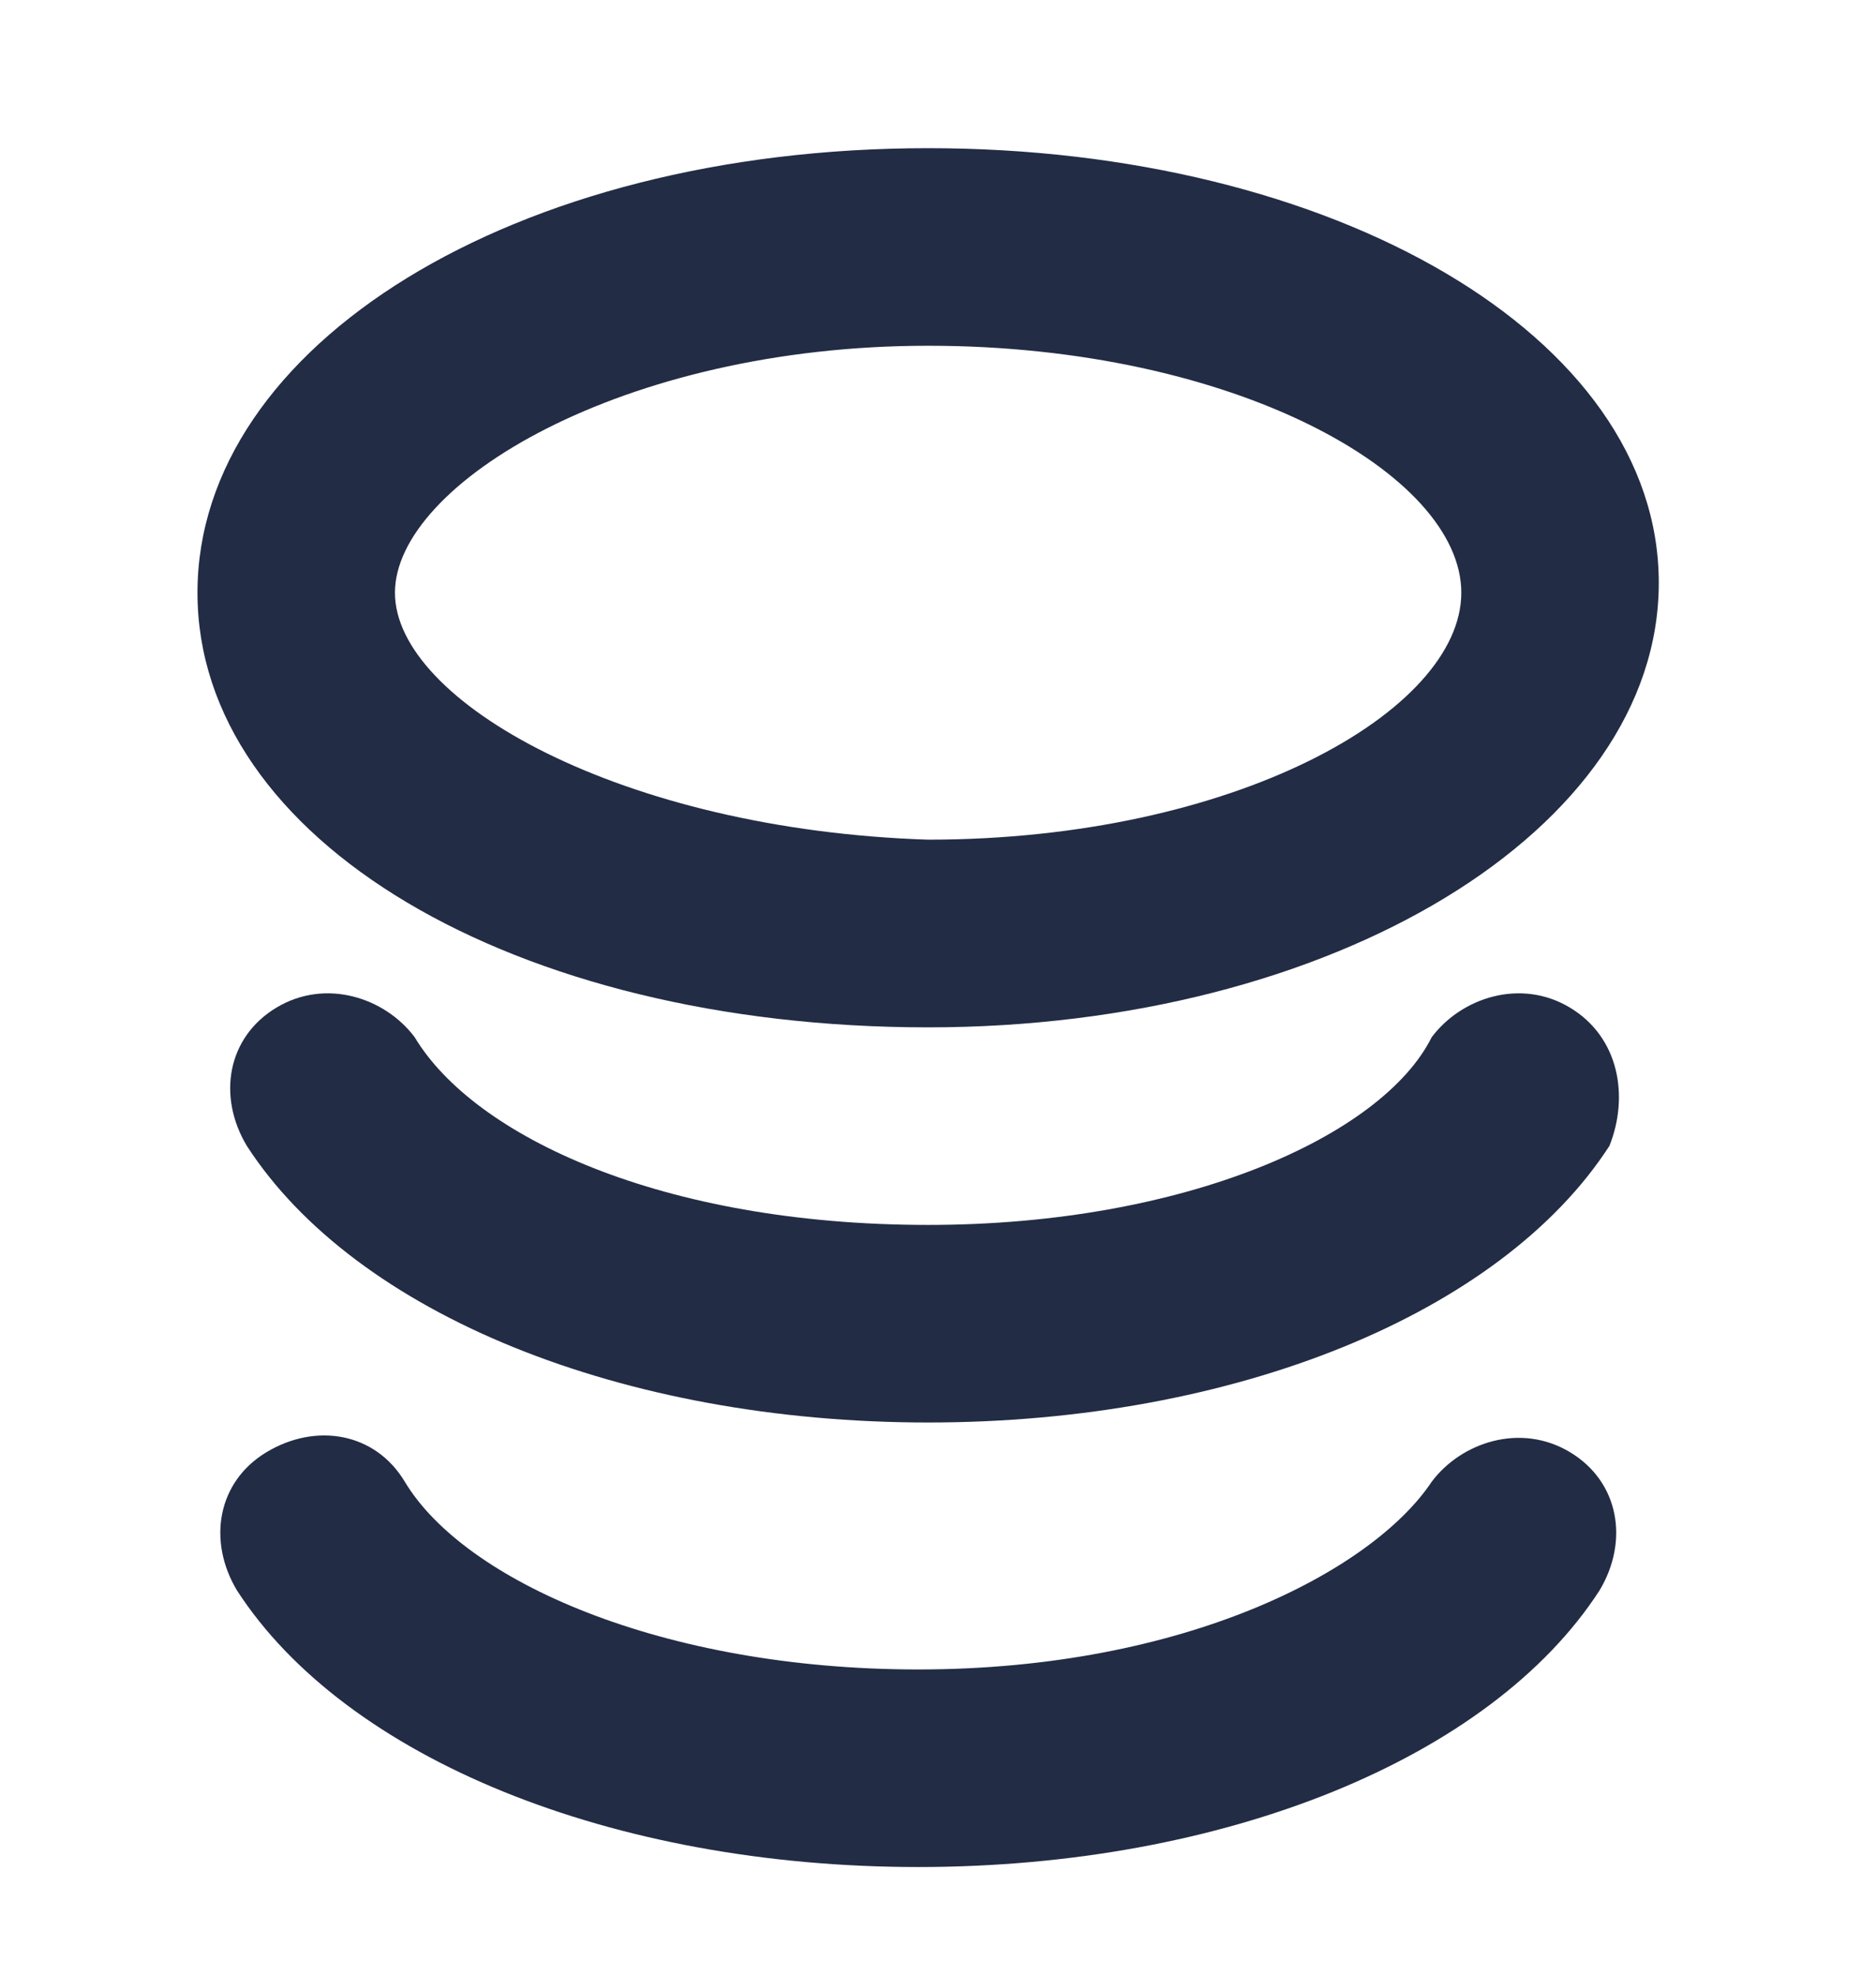<svg width="19" height="20" viewBox="0 0 19 20" fill="none" xmlns="http://www.w3.org/2000/svg">
<g id="Coins">
<path id="Vector" d="M9.4 10.4C13.5 10.4 16.8 8.4 16.8 5.9C16.8 3.4 13.5 1.5 9.4 1.5C5.2 1.5 2 3.5 2 6C2 8.5 5.2 10.4 9.4 10.4ZM9.4 3.5C12.5 3.5 14.8 4.8 14.8 6C14.8 7.2 12.5 8.5 9.4 8.5C6.3 8.4 4 7.1 4 6C4 4.9 6.3 3.5 9.4 3.5Z" fill="#222C45"/>
<path id="Vector_2" d="M15.9 10.2C15.4 9.9 14.8 10.1 14.5 10.5C14 11.5 12 12.4 9.4 12.4C6.7 12.4 4.8 11.5 4.2 10.5C3.9 10.1 3.3 9.9 2.8 10.2C2.3 10.5 2.2 11.1 2.5 11.6C3.6 13.3 6.3 14.4 9.4 14.4C12.5 14.4 15.2 13.3 16.3 11.6C16.5 11.1 16.4 10.5 15.9 10.2Z" fill="#222C45"/>
<path id="Vector_3" d="M15.9 14.7C15.4 14.4 14.8 14.6 14.5 15C13.9 15.9 12 16.9 9.3 16.9C6.7 16.9 4.7 16 4.1 15C3.8 14.5 3.2 14.4 2.7 14.7C2.2 15 2.1 15.6 2.4 16.1C3.5 17.8 6.2 18.9 9.3 18.9C12.4 18.9 15.1 17.8 16.2 16.1C16.5 15.6 16.4 15 15.9 14.7Z" fill="#222C45"/>
</g>
</svg>
